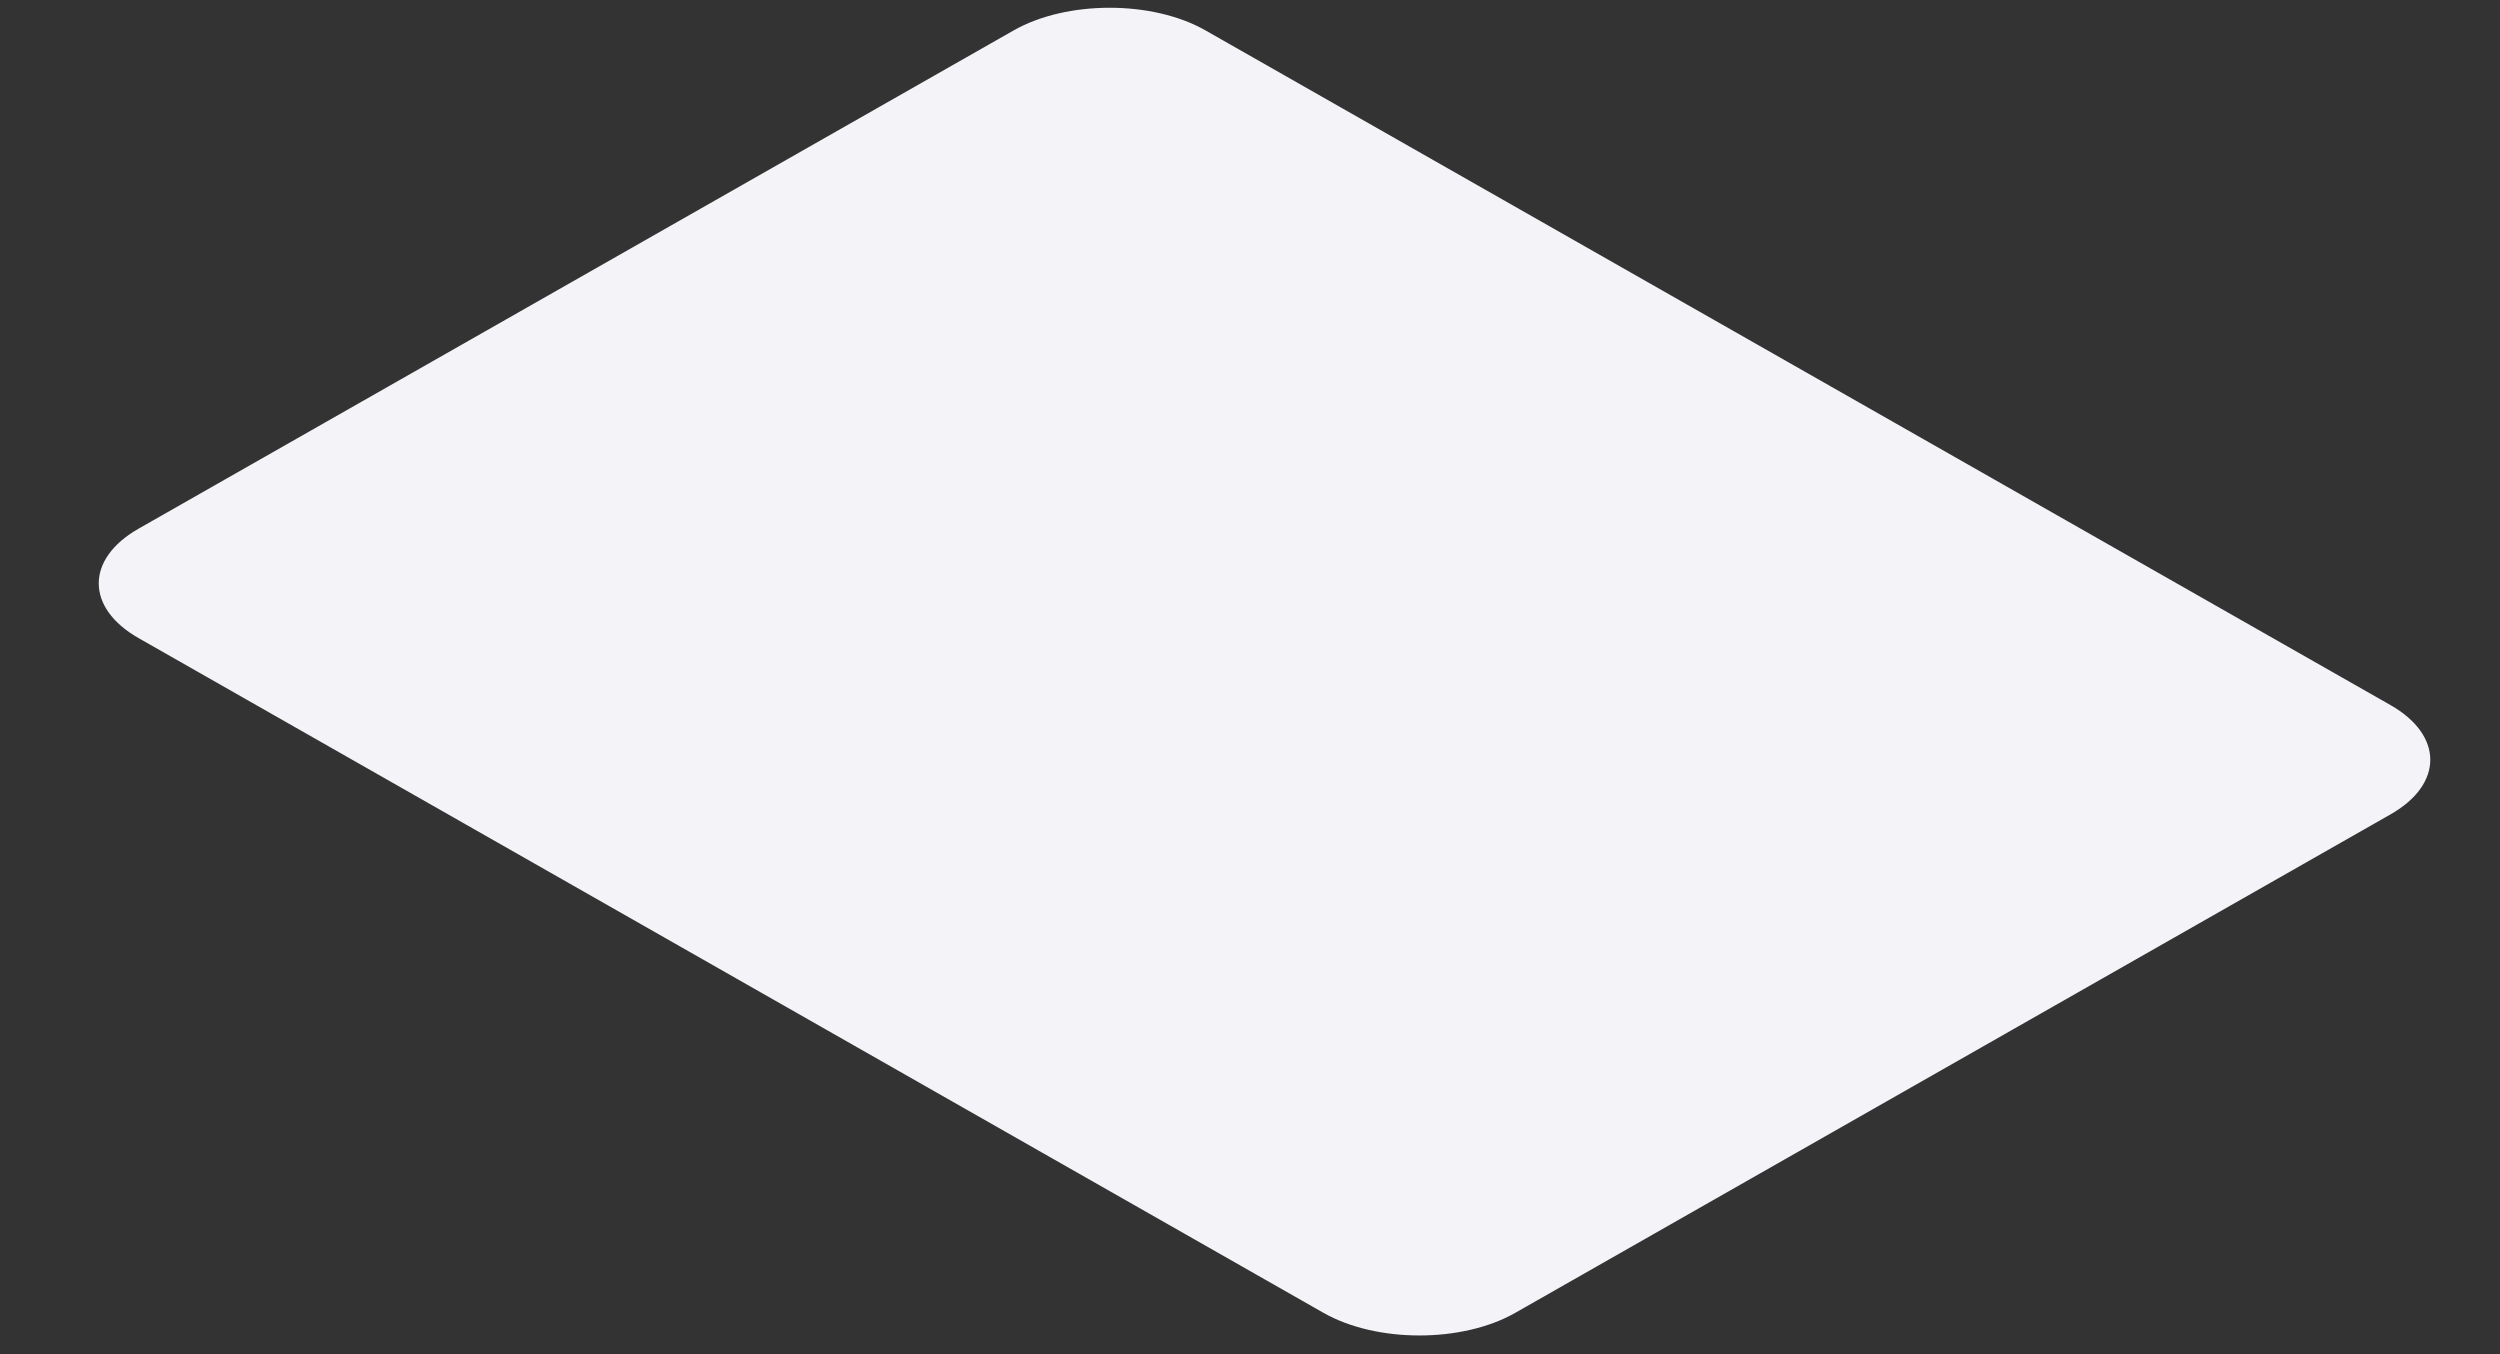 <svg width="24" height="13" viewBox="0 0 24 13" fill="none" xmlns="http://www.w3.org/2000/svg">
<rect x="0" y="0" width="24" height="13" fill="#333333" stroke="none"/>
<path d="M9.731 0.292L1.329 5.076C0.821 5.366 0.821 5.835 1.329 6.125L12.705 12.603C13.214 12.893 14.039 12.893 14.547 12.603L22.949 7.818C23.458 7.529 23.458 7.059 22.949 6.769L11.573 0.292C11.065 0.002 10.24 0.002 9.731 0.292Z" fill="#F4F4F8"/>
</svg>
